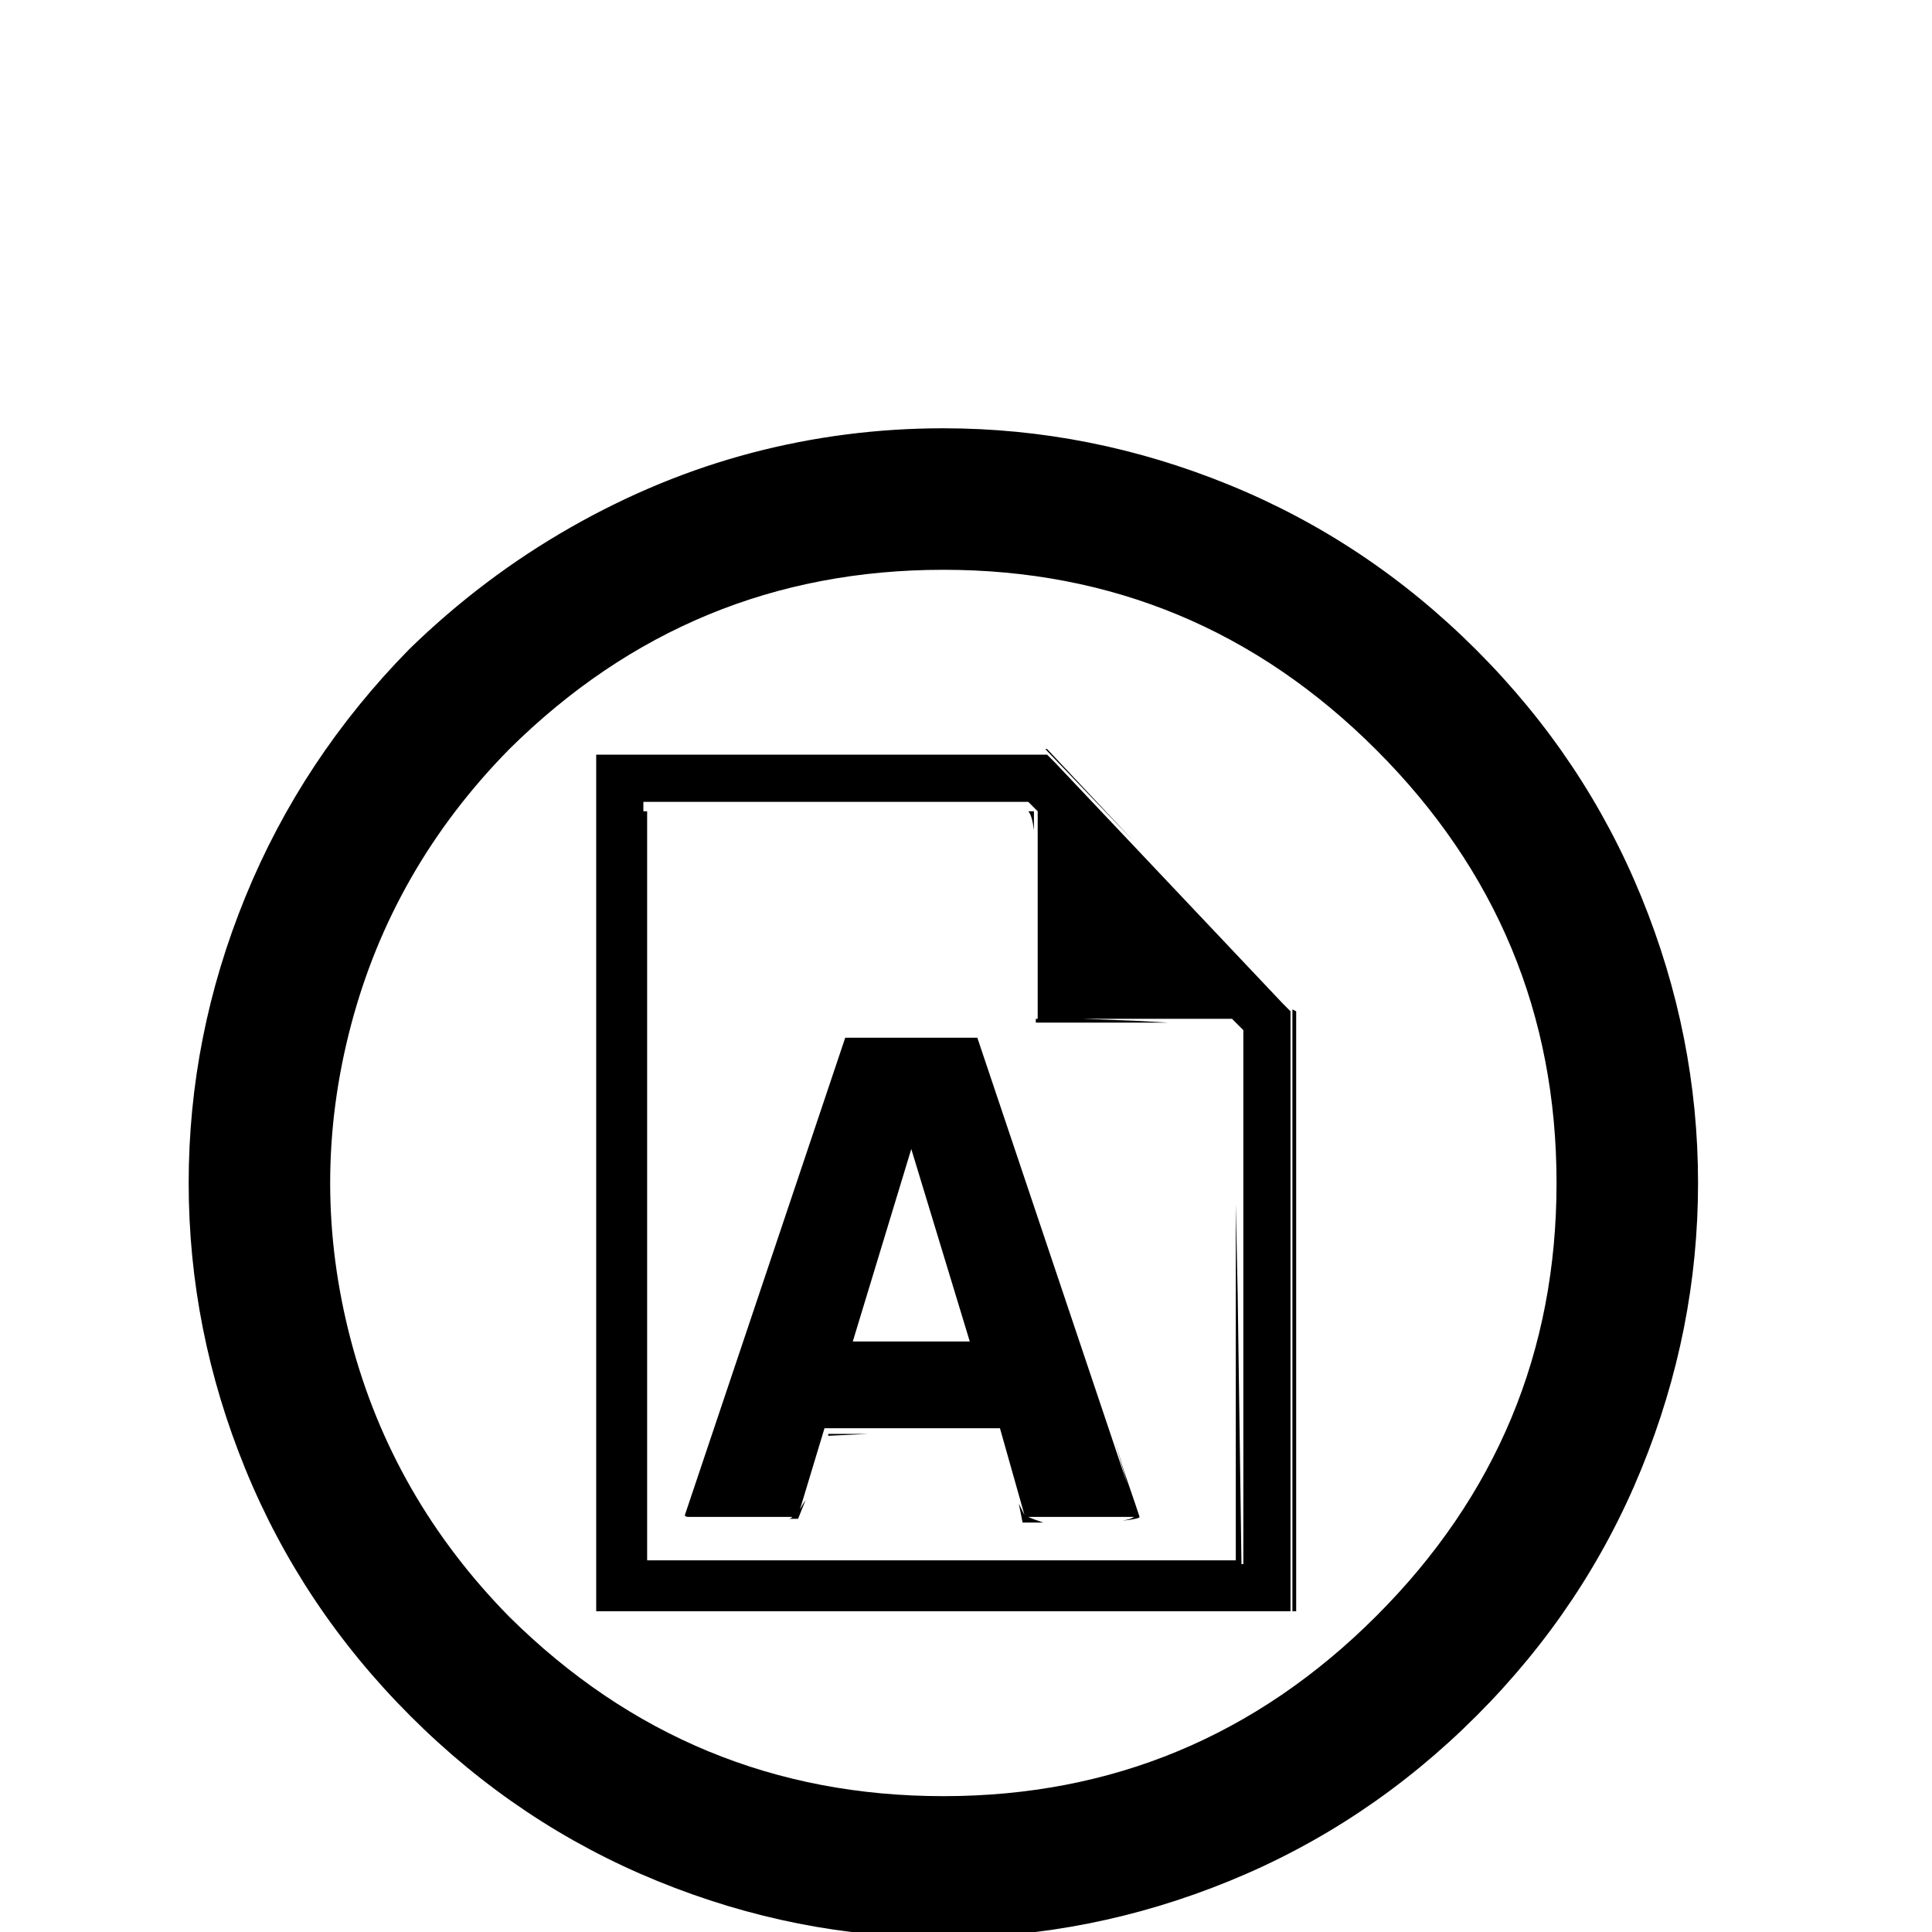 <svg width="64" height="64" viewBox="0 0 1024 1024" xmlns="http://www.w3.org/2000/svg"><path d="M500 227q-52 0-101.5 13t-96 39.5T217 344q-57 58-87 131.5T100 627t30 151.5 87.5 131 131 87.5 151.5 30 151.5-30 131-87.5 87.5-131T900 627t-30-151.5-87.5-131-131-87.5T500 227zm0 75q134 0 229.5 95.5T825 627t-95.5 229.5T500 952t-230-95q-62-63-84-146.5t0-167T270 397q96-95 230-95zm54 95l47 49-46-49h-1zm-238 3v454h368V536l-4-4-121-128-4-4H316zm25 25h204l5 5v110h-1v2h70l-18-1-27-1h79l6 6v283H341h317l-2-143-1-48v189H343V430h-2v-5zm204 5q2 2 3 10v-10h-3zm140 105v319h2V536zm-165 14l31 94zm-72 1l-85 253q0 1 2 1h55q-1 1-2 1h-2 7l4-10q-2 3-3 5l13-43h93l13 46-3-6 2 10h11q-6-2-8-3h56q-1 1-6 2 9-1 9-2l-2.5-7.5-6-17.5-4.5-15q9 32 10 33l-83-247h-70zm35 59l31 102h-62zm-44 151v1l21-1h-21z"/></svg>